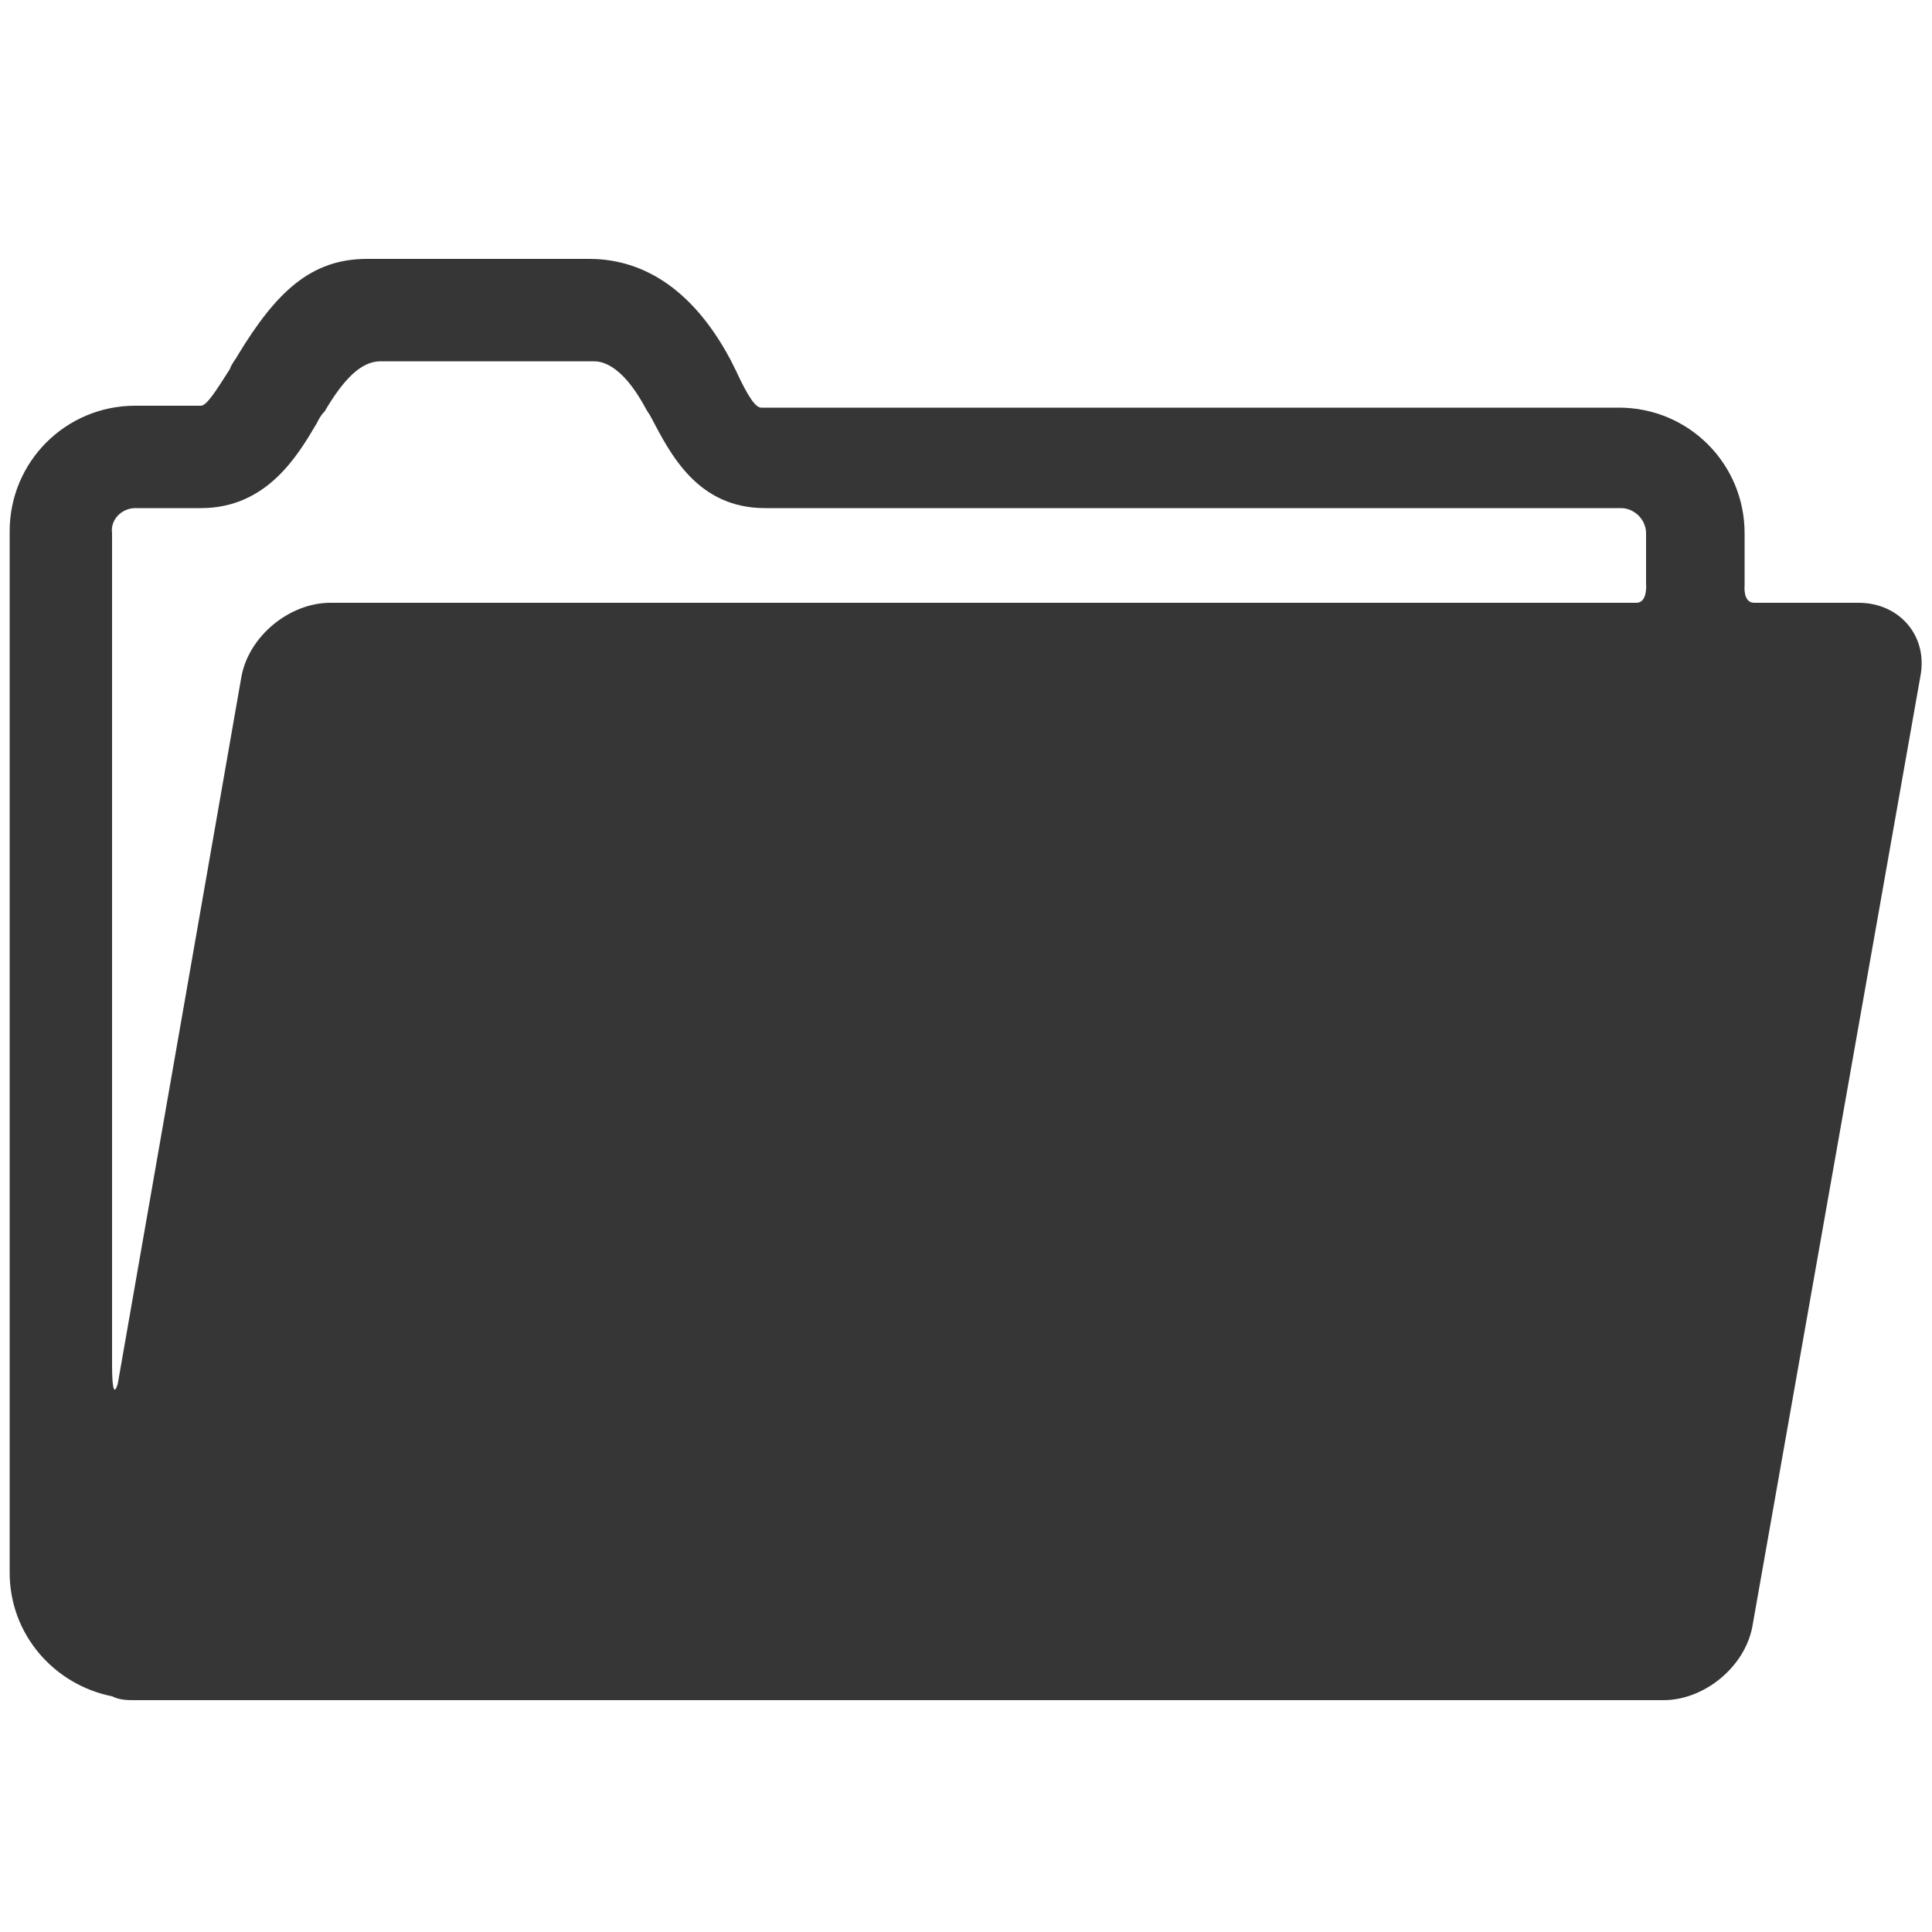 <?xml version="1.0" encoding="utf-8"?>
<!-- Generator: Adobe Illustrator 18.1.1, SVG Export Plug-In . SVG Version: 6.00 Build 0)  -->
<svg version="1.1" id="Calque_1" xmlns="http://www.w3.org/2000/svg" xmlns:xlink="http://www.w3.org/1999/xlink" x="0px" y="0px"
	 viewBox="0 0 100 100" enable-background="new 0 0 100 100" xml:space="preserve">
<path fill="#363636" d="M96.2,31.2h-5.4c-0.6,0-0.5-0.9-0.5-0.9v-2.7c0-3.6-2.9-6.5-6.5-6.5H39.4c-0.3,0-0.7-0.6-1.3-1.9
	c-0.1-0.2-0.2-0.4-0.3-0.6c-2.3-4.3-5.2-5.2-7.3-5.2H19c-2.9,0-4.7,1.7-6.7,5c-0.1,0.2-0.3,0.4-0.4,0.7c-0.7,1.1-1.2,1.9-1.5,1.9H7
	c-3.6,0-6.5,2.9-6.5,6.5v53.9c0,3.2,2.3,5.8,5.3,6.4C6.2,88,6.6,88,7,88h79.1c2.1,0,4.2-1.7,4.6-3.8L99.4,35
	C99.8,32.9,98.3,31.2,96.2,31.2L96.2,31.2z M7,26.3h3.4c3.4,0,5-2.7,6-4.4c0.1-0.2,0.2-0.4,0.4-0.6c1-1.7,1.9-2.6,2.9-2.6h11
	c0.3,0,1.4,0,2.7,2.4c0.1,0.2,0.2,0.3,0.3,0.5c1,1.9,2.4,4.7,5.9,4.7h44.3c0.7,0,1.3,0.6,1.3,1.3v2.6c0,0,0.1,1-0.5,1H17.1
	c-2.1,0-4.2,1.7-4.6,3.8L6.1,71.6c0,0-0.3,1.2-0.3-1v-43C5.7,26.9,6.3,26.3,7,26.3L7,26.3z M7,26.3"/>
</svg>
